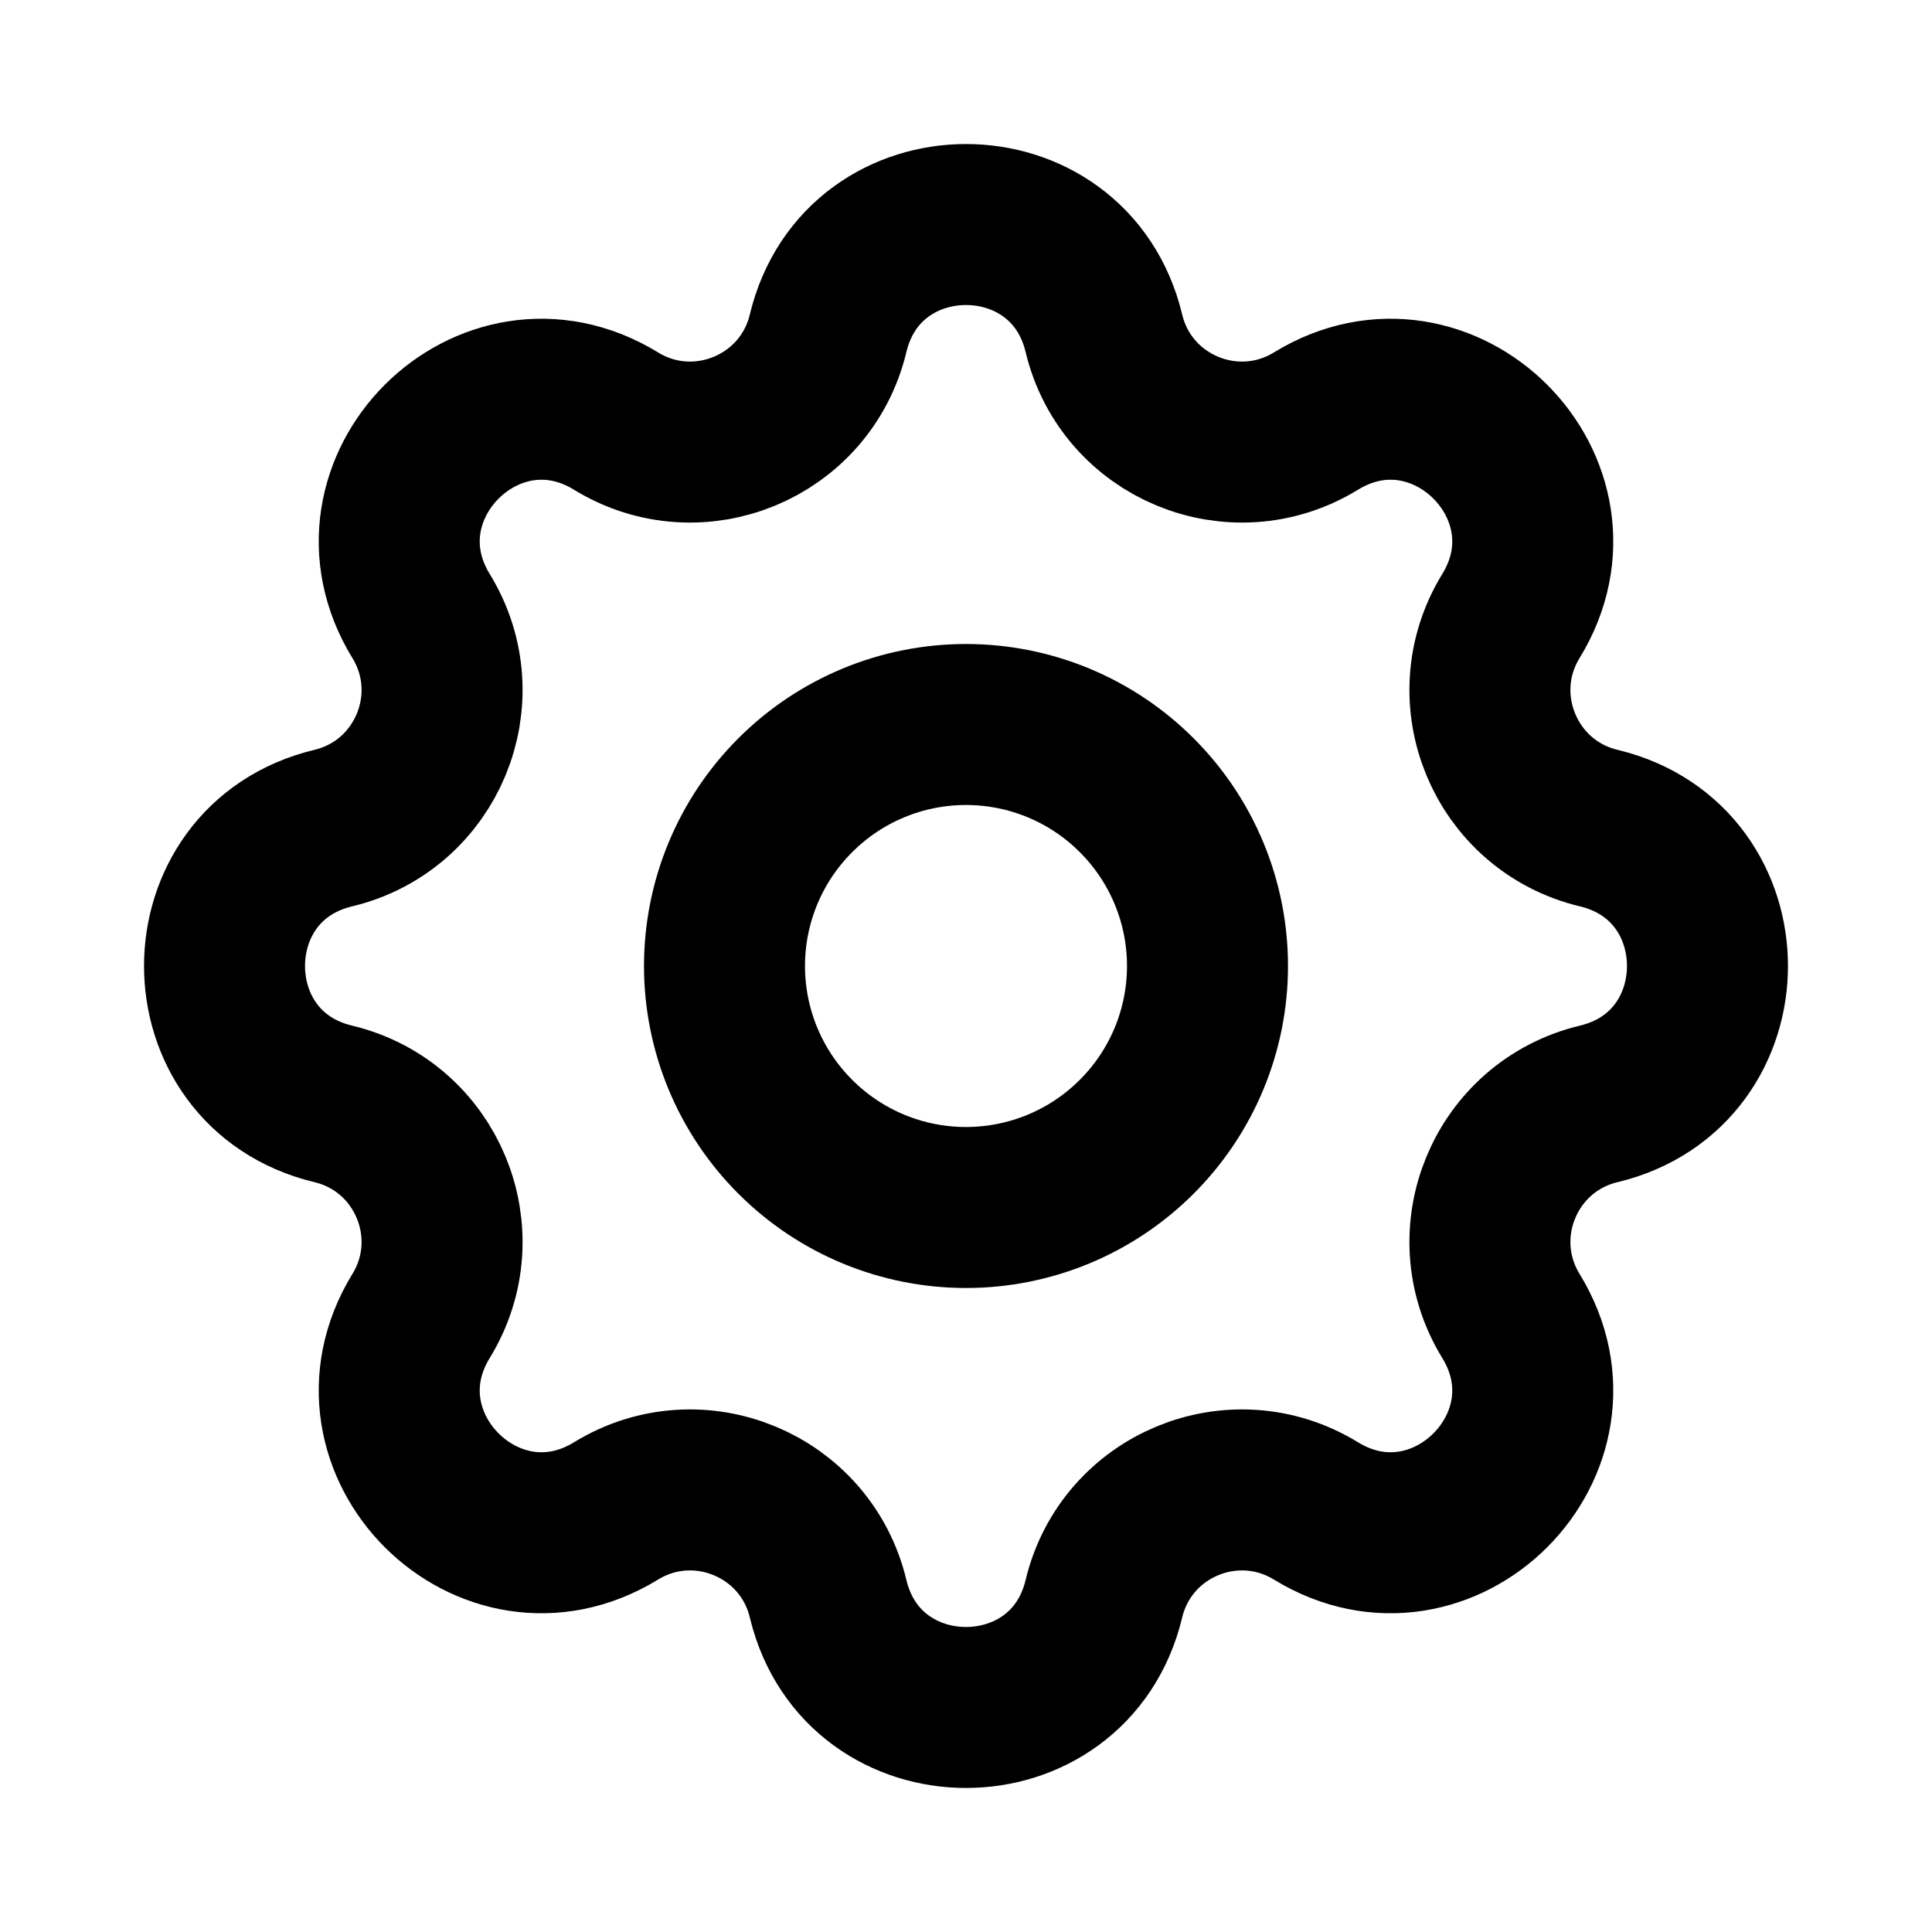 <svg
	width="24"
	height="24"
	viewBox="0 0 24 24"
	fill="none"
	xmlns="http://www.w3.org/2000/svg"
>
	<g class="oi-settings" clip-path="url(#clip0_266_2614)">
		<path
			class="oi-vector"
			d="M10.287 4.14C10.719 2.339 13.281 2.339 13.713 4.14V4.14C13.992 5.304 15.326 5.856 16.347 5.231V5.231C17.926 4.263 19.737 6.074 18.769 7.653V7.653C18.144 8.674 18.696 10.008 19.86 10.287V10.287C21.661 10.719 21.661 13.281 19.86 13.713V13.713C18.696 13.992 18.144 15.326 18.769 16.347V16.347C19.737 17.926 17.926 19.737 16.347 18.769V18.769C15.326 18.144 13.992 18.696 13.713 19.86V19.86C13.281 21.661 10.719 21.661 10.287 19.86V19.86C10.008 18.696 8.674 18.144 7.653 18.769V18.769C6.074 19.737 4.263 17.926 5.231 16.347V16.347C5.856 15.326 5.304 13.992 4.14 13.713V13.713C2.339 13.281 2.339 10.719 4.14 10.287V10.287C5.304 10.008 5.856 8.674 5.231 7.653V7.653C4.263 6.074 6.074 4.263 7.653 5.231V5.231C8.674 5.856 10.008 5.304 10.287 4.14V4.14Z"
			stroke="black"
			stroke-width="2"
		/>
		<path
			class="oi-ellipse"
			d="M15 12C15 12.796 14.684 13.559 14.121 14.121C13.559 14.684 12.796 15 12 15C11.204 15 10.441 14.684 9.879 14.121C9.316 13.559 9 12.796 9 12C9 11.204 9.316 10.441 9.879 9.879C10.441 9.316 11.204 9 12 9C12.796 9 13.559 9.316 14.121 9.879C14.684 10.441 15 11.204 15 12V12Z"
			stroke="black"
			stroke-width="2"
			stroke-linecap="round"
			stroke-linejoin="round"
		/>
	</g>
	<defs>
		<clipPath class="clip0_266_2614">
			<rect width="24" height="24" fill="white" />
		</clipPath>
	</defs>
</svg>
